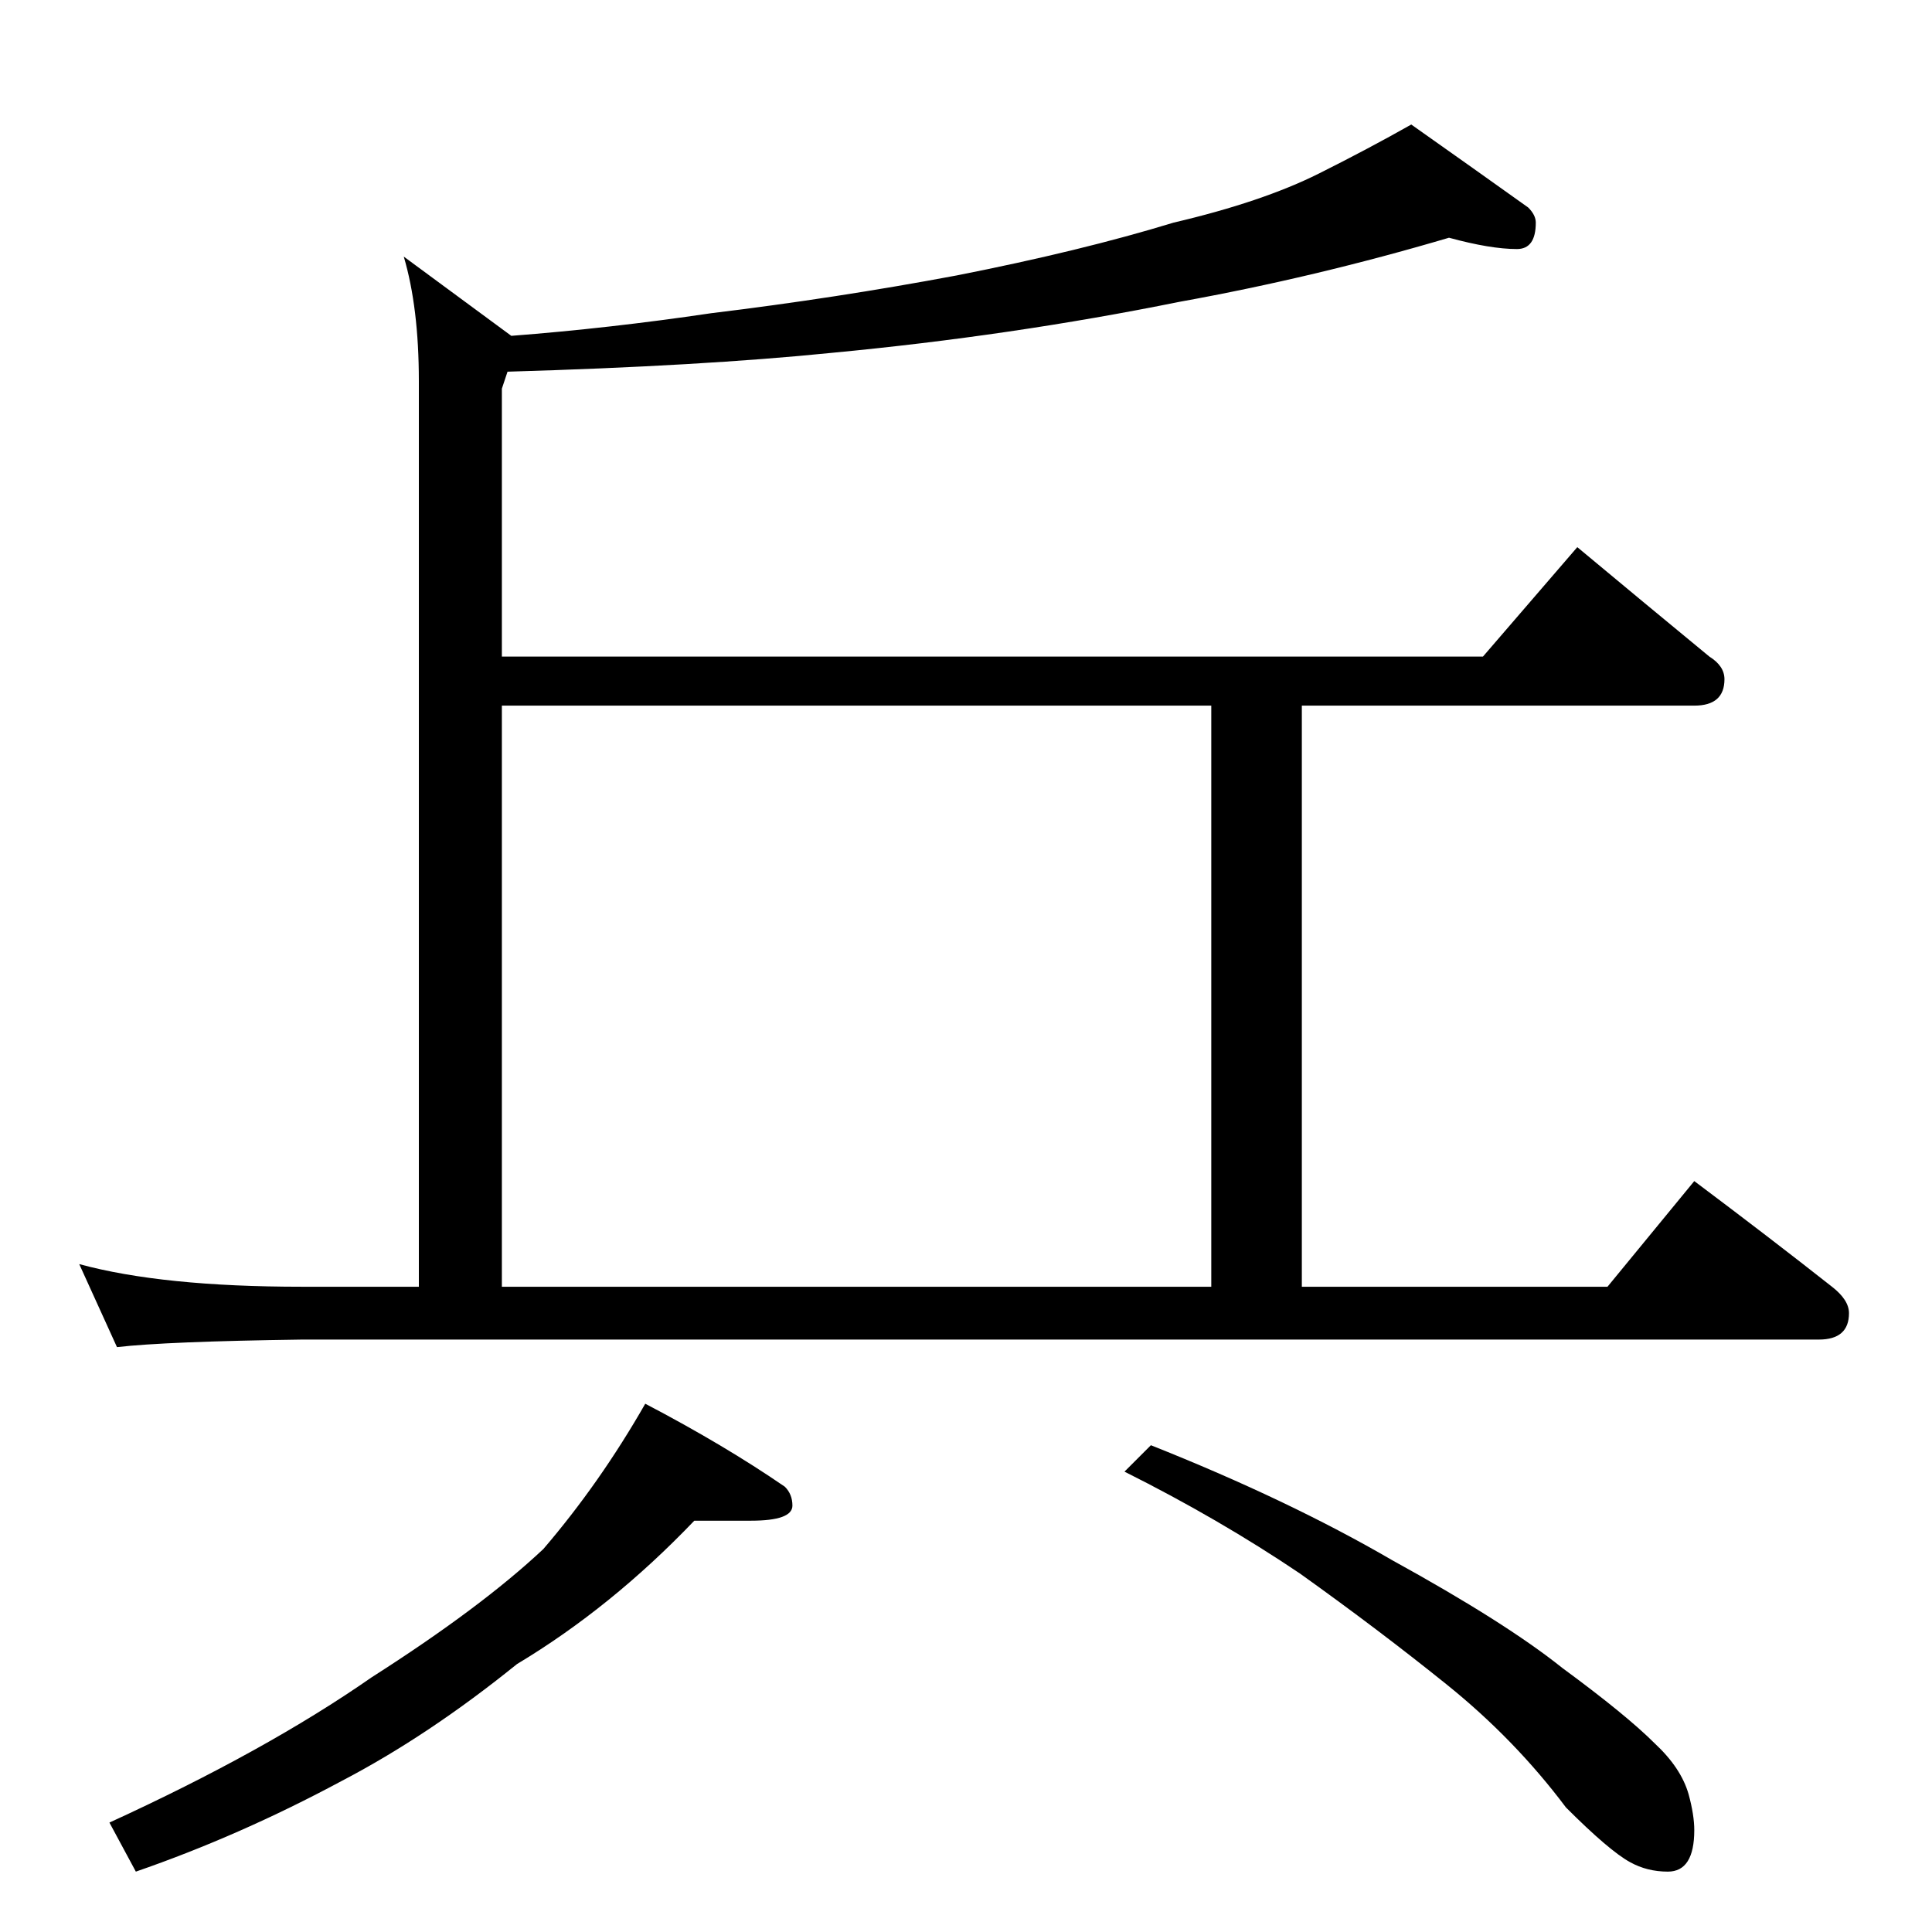 <?xml version="1.0" standalone="no"?>
<!DOCTYPE svg PUBLIC "-//W3C//DTD SVG 1.1//EN" "http://www.w3.org/Graphics/SVG/1.1/DTD/svg11.dtd" >
<svg xmlns="http://www.w3.org/2000/svg" xmlns:xlink="http://www.w3.org/1999/xlink" version="1.1" viewBox="0 -204 1024 1024">
  <g transform="matrix(1 0 0 -1 0 820)">
   <path fill="currentColor"
d="M768 898q-71 -21 -143 -34q-89 -18 -184 -27q-69 -7 -172 -10l-3 -9v-142h520l50 58q36 -30 70 -58q8 -5 8 -12q0 -14 -16 -14h-208v-308h162l46 56q40 -30 73 -56q9 -7 9 -14q0 -14 -16 -14h-804q-72 -1 -98 -4l-20 44q44 -12 118 -12h62v480q0 39 -8 66l57 -42
q52 4 106 12q66 8 130 20q66 13 115 28q47 11 77 26q26 13 49 26q34 -24 62 -44q4 -4 4 -8q0 -14 -10 -14q-14 0 -36 6zM266 342h376v308h-376v-308zM368 218q-44 -46 -94 -76q-47 -38 -93 -62q-54 -29 -109 -48l-14 26q83 38 139 77q58 37 91 68q30 35 54 77q42 -22 74 -44
q4 -4 4 -10q0 -8 -22 -8h-30zM610 258q73 -29 128 -61q60 -33 90 -57q34 -25 49 -40q14 -13 18 -27q3 -11 3 -19q0 -22 -14 -22q-11 0 -20 5q-11 6 -34 29q-27 36 -63 65t-78 59q-43 29 -93 54z" />
  </g>

</svg>
